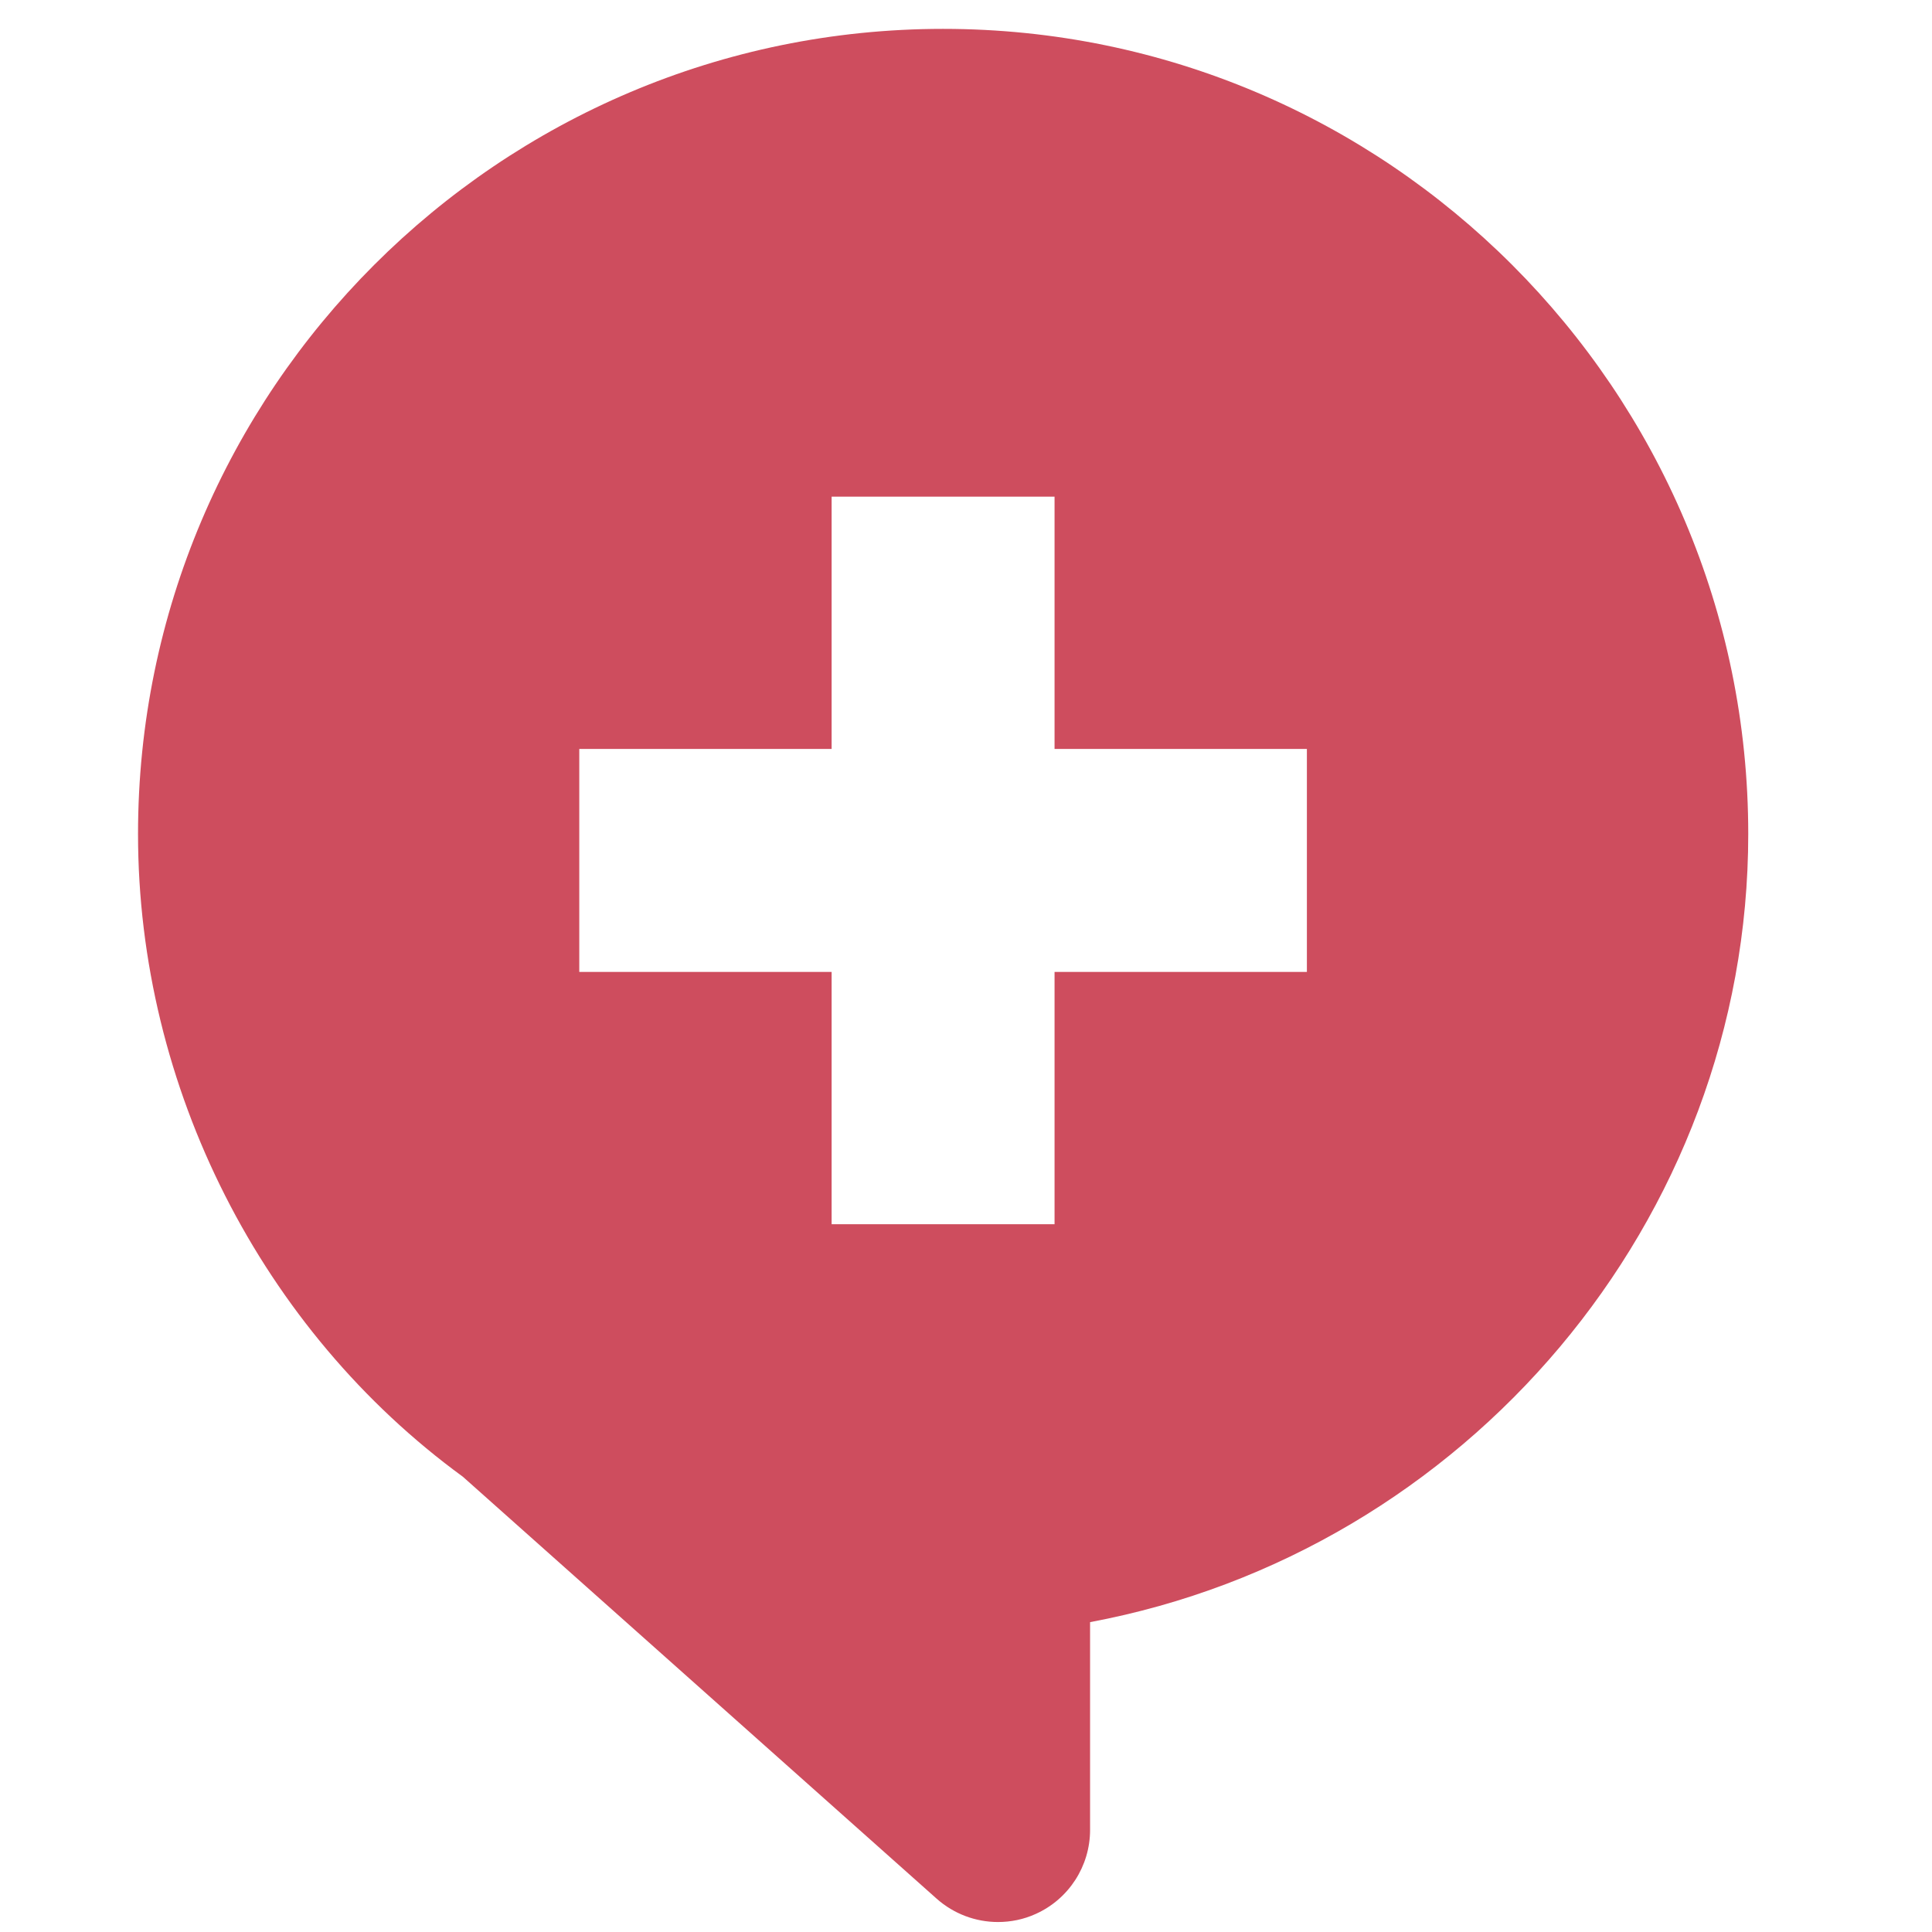 <?xml version="1.0" encoding="UTF-8"?><svg id="Layer_1" xmlns="http://www.w3.org/2000/svg" viewBox="0 0 180 180"><defs><style>.cls-1{fill:#ce4d5e;}</style></defs><path class="cls-1" d="m87.87,2.69C46.51,2.69,12.86,36.34,12.86,77.7c0,23.65,11.55,46.23,30.26,59.88l44.15,39.32c1.6,1.42,3.64,2.17,5.71,2.17,1.19,0,2.39-.24,3.51-.75,3.08-1.38,5.07-4.45,5.07-7.83v-19.36c34.96-6.53,61.32-37.36,61.32-73.43,0-41.36-33.64-75.01-75-75.01Zm33.89,87.86h-23.51v23.51h-20.77v-23.51h-23.51v-20.77h23.51v-23.51h20.77v23.51h23.51v20.77Z"/></svg>
